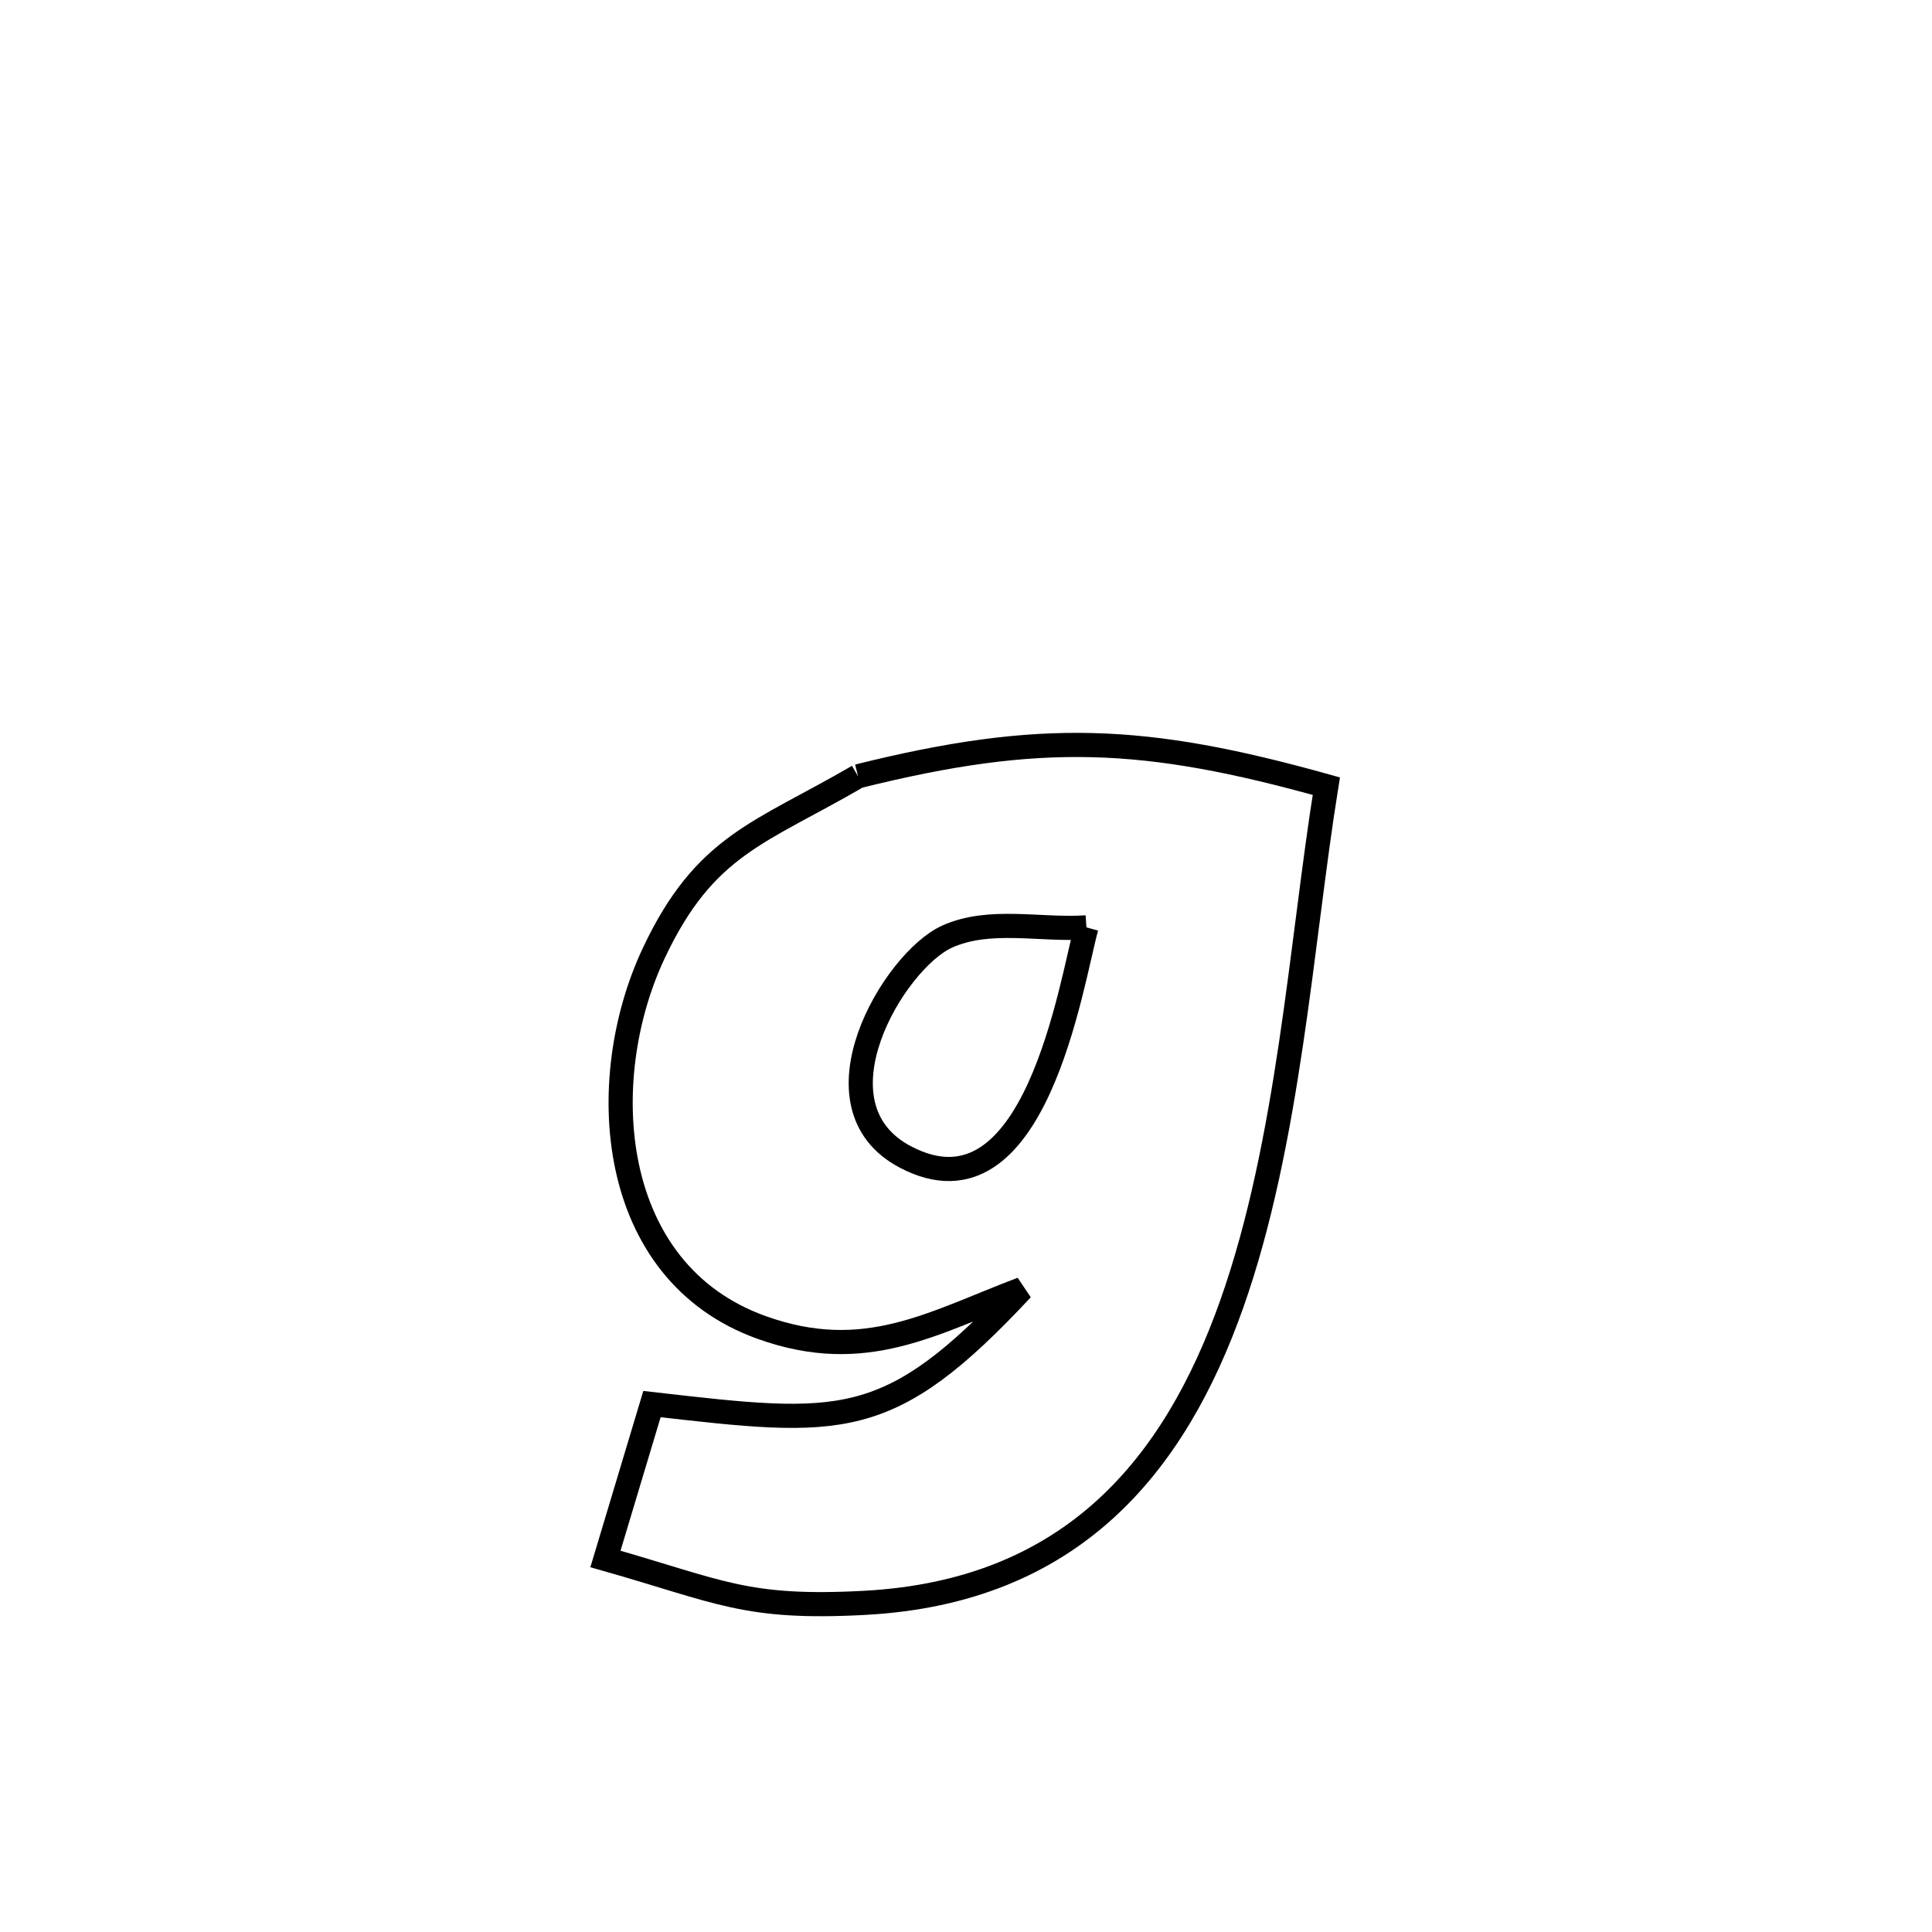 <svg xmlns="http://www.w3.org/2000/svg" viewBox="0.0 0.0 24.0 24.0" height="200px" width="200px"><path fill="none" stroke="black" stroke-width=".3" stroke-opacity="1.0"  filling="0" d="M10.659 9.643 L10.659 9.643 C12.927 9.078 14.223 9.136 16.476 9.766 L16.476 9.766 C16.163 11.716 16.014 14.183 15.302 16.197 C14.59 18.211 13.313 19.772 10.744 19.911 C9.259 19.991 8.951 19.772 7.521 19.366 L7.521 19.366 C7.713 18.725 7.906 18.083 8.099 17.442 L8.099 17.442 C10.456 17.711 11.035 17.792 12.695 16.013 L12.695 16.013 C11.581 16.435 10.747 16.951 9.463 16.491 C7.535 15.801 7.38 13.415 8.121 11.841 C8.757 10.491 9.437 10.354 10.659 9.643 L10.659 9.643"></path>
<path fill="none" stroke="black" stroke-width=".3" stroke-opacity="1.0"  filling="0" d="M13.496 11.52 L13.496 11.52 C13.306 12.204 12.862 15.215 11.252 14.375 C10.025 13.735 11.104 11.936 11.763 11.636 C12.29 11.397 12.919 11.559 13.496 11.52 L13.496 11.52"></path></svg>